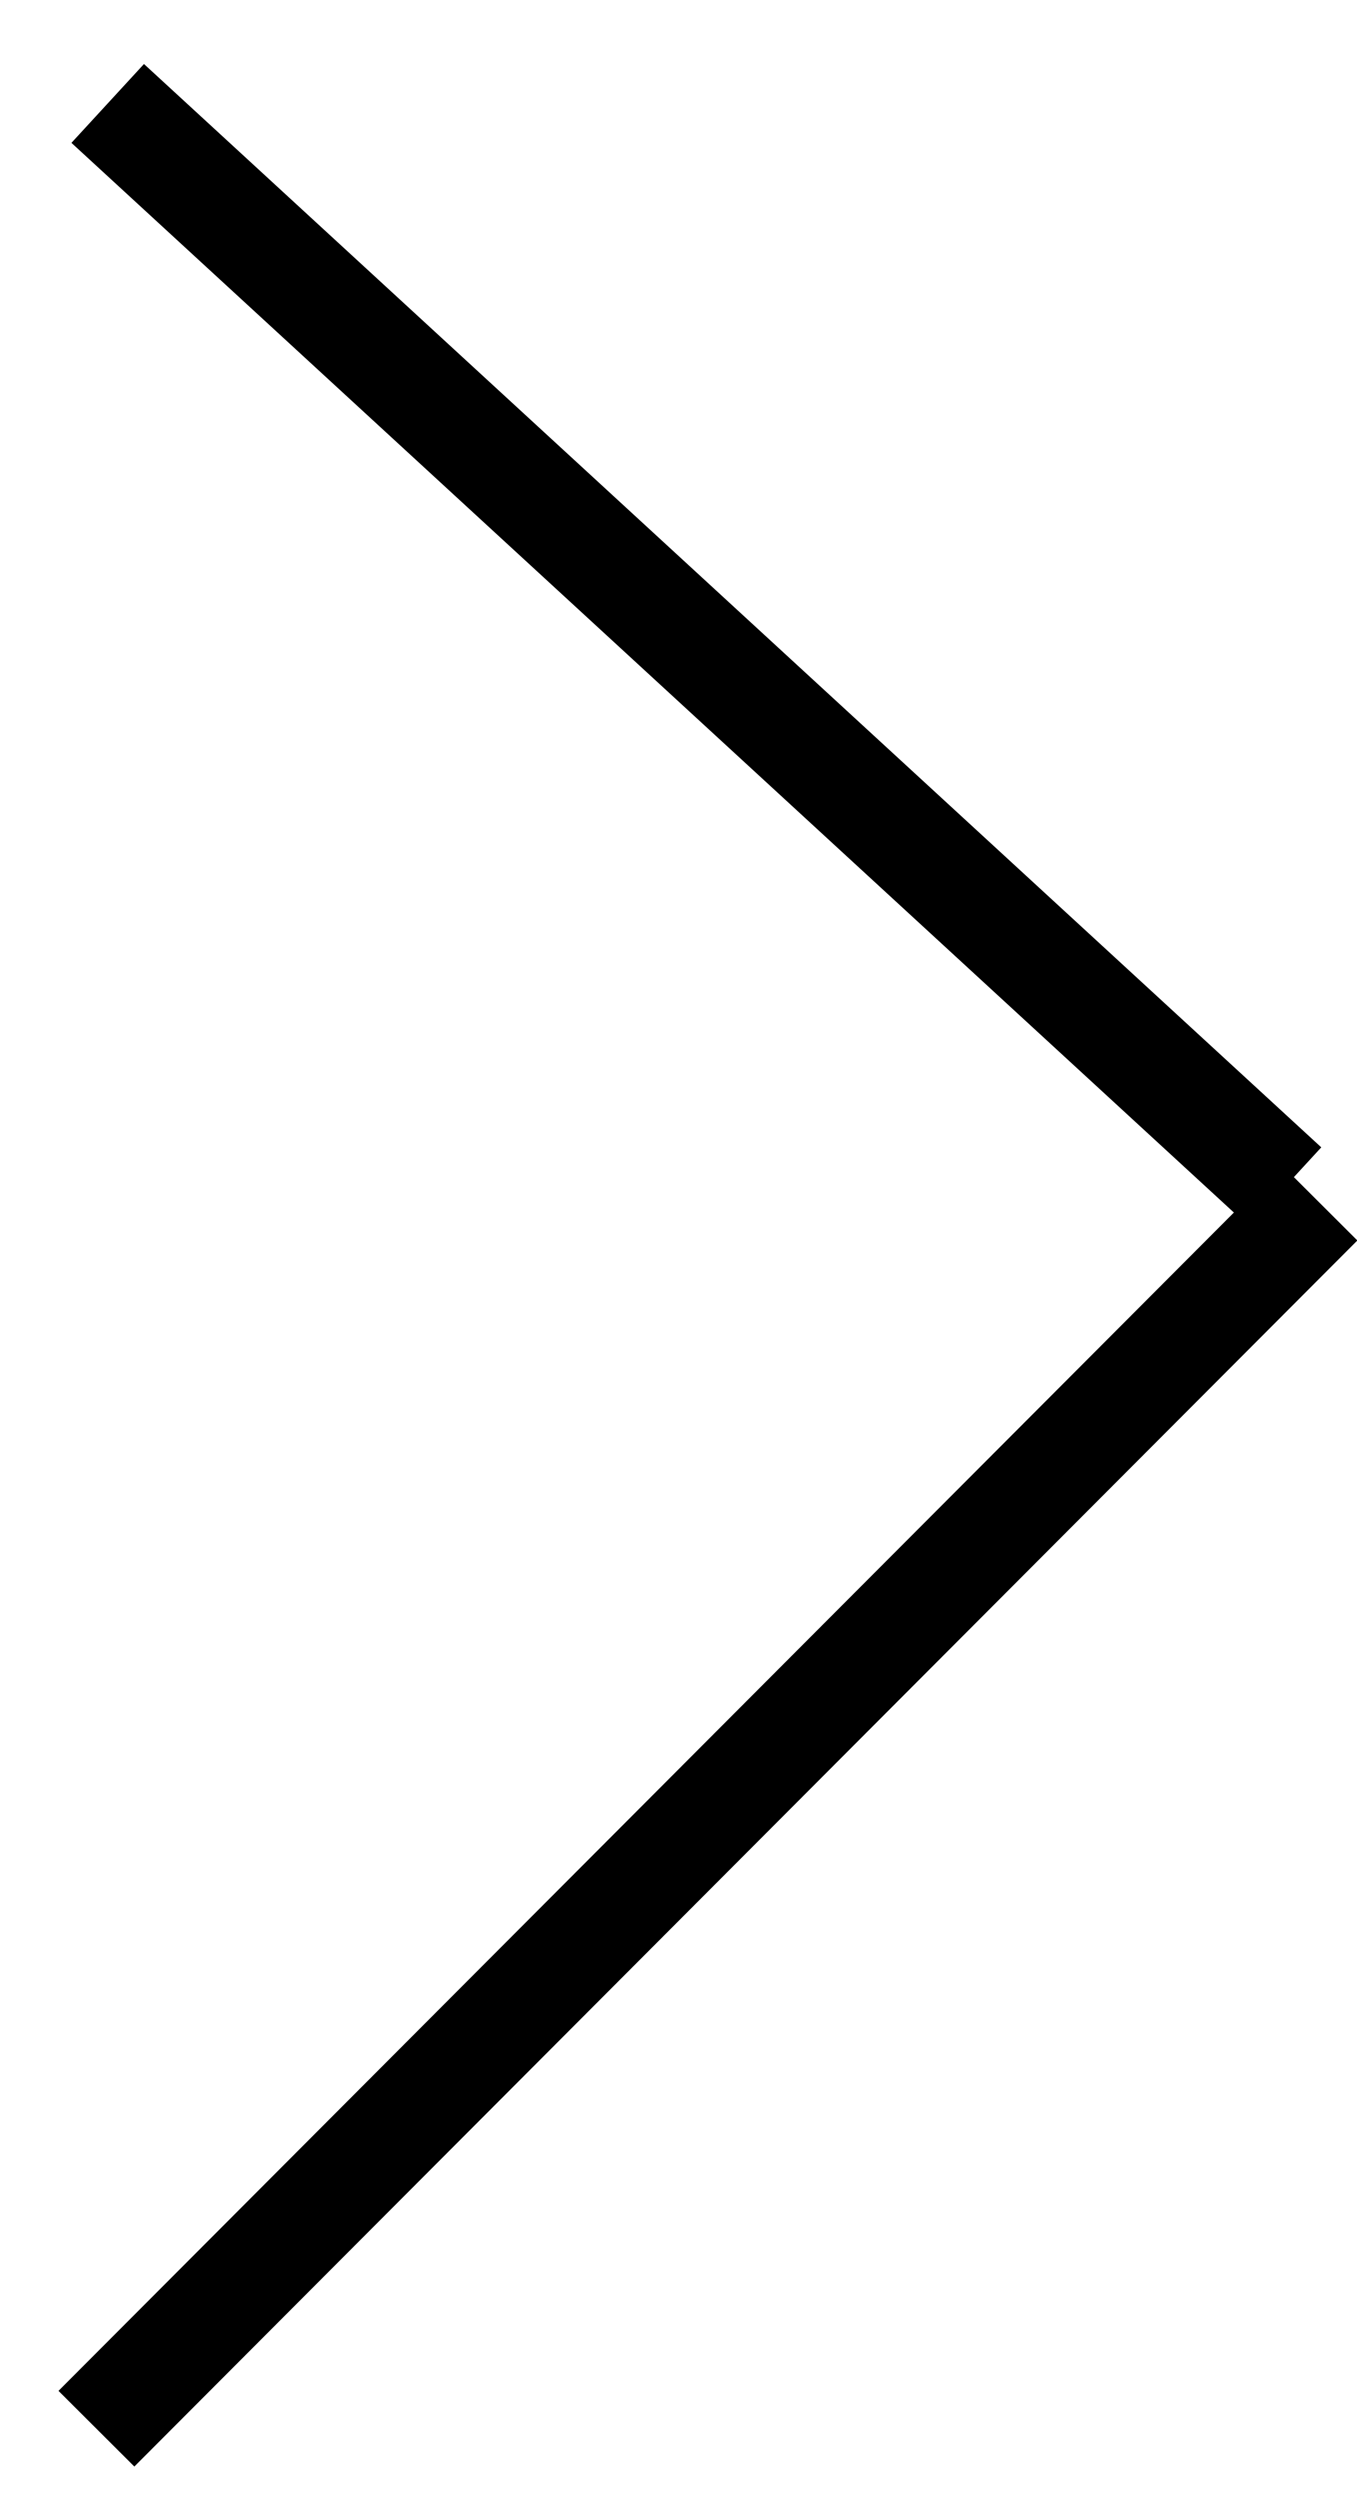 <svg width="19" height="35" viewBox="0 0 19 35" fill="none" xmlns="http://www.w3.org/2000/svg">
<line x1="1.508" y1="1.448" x2="17.992" y2="16.614" stroke="black" stroke-width="1.5"/>
<path d="M18.474 16.836L1.35 34" stroke="black" stroke-width="1.5"/>
</svg>
